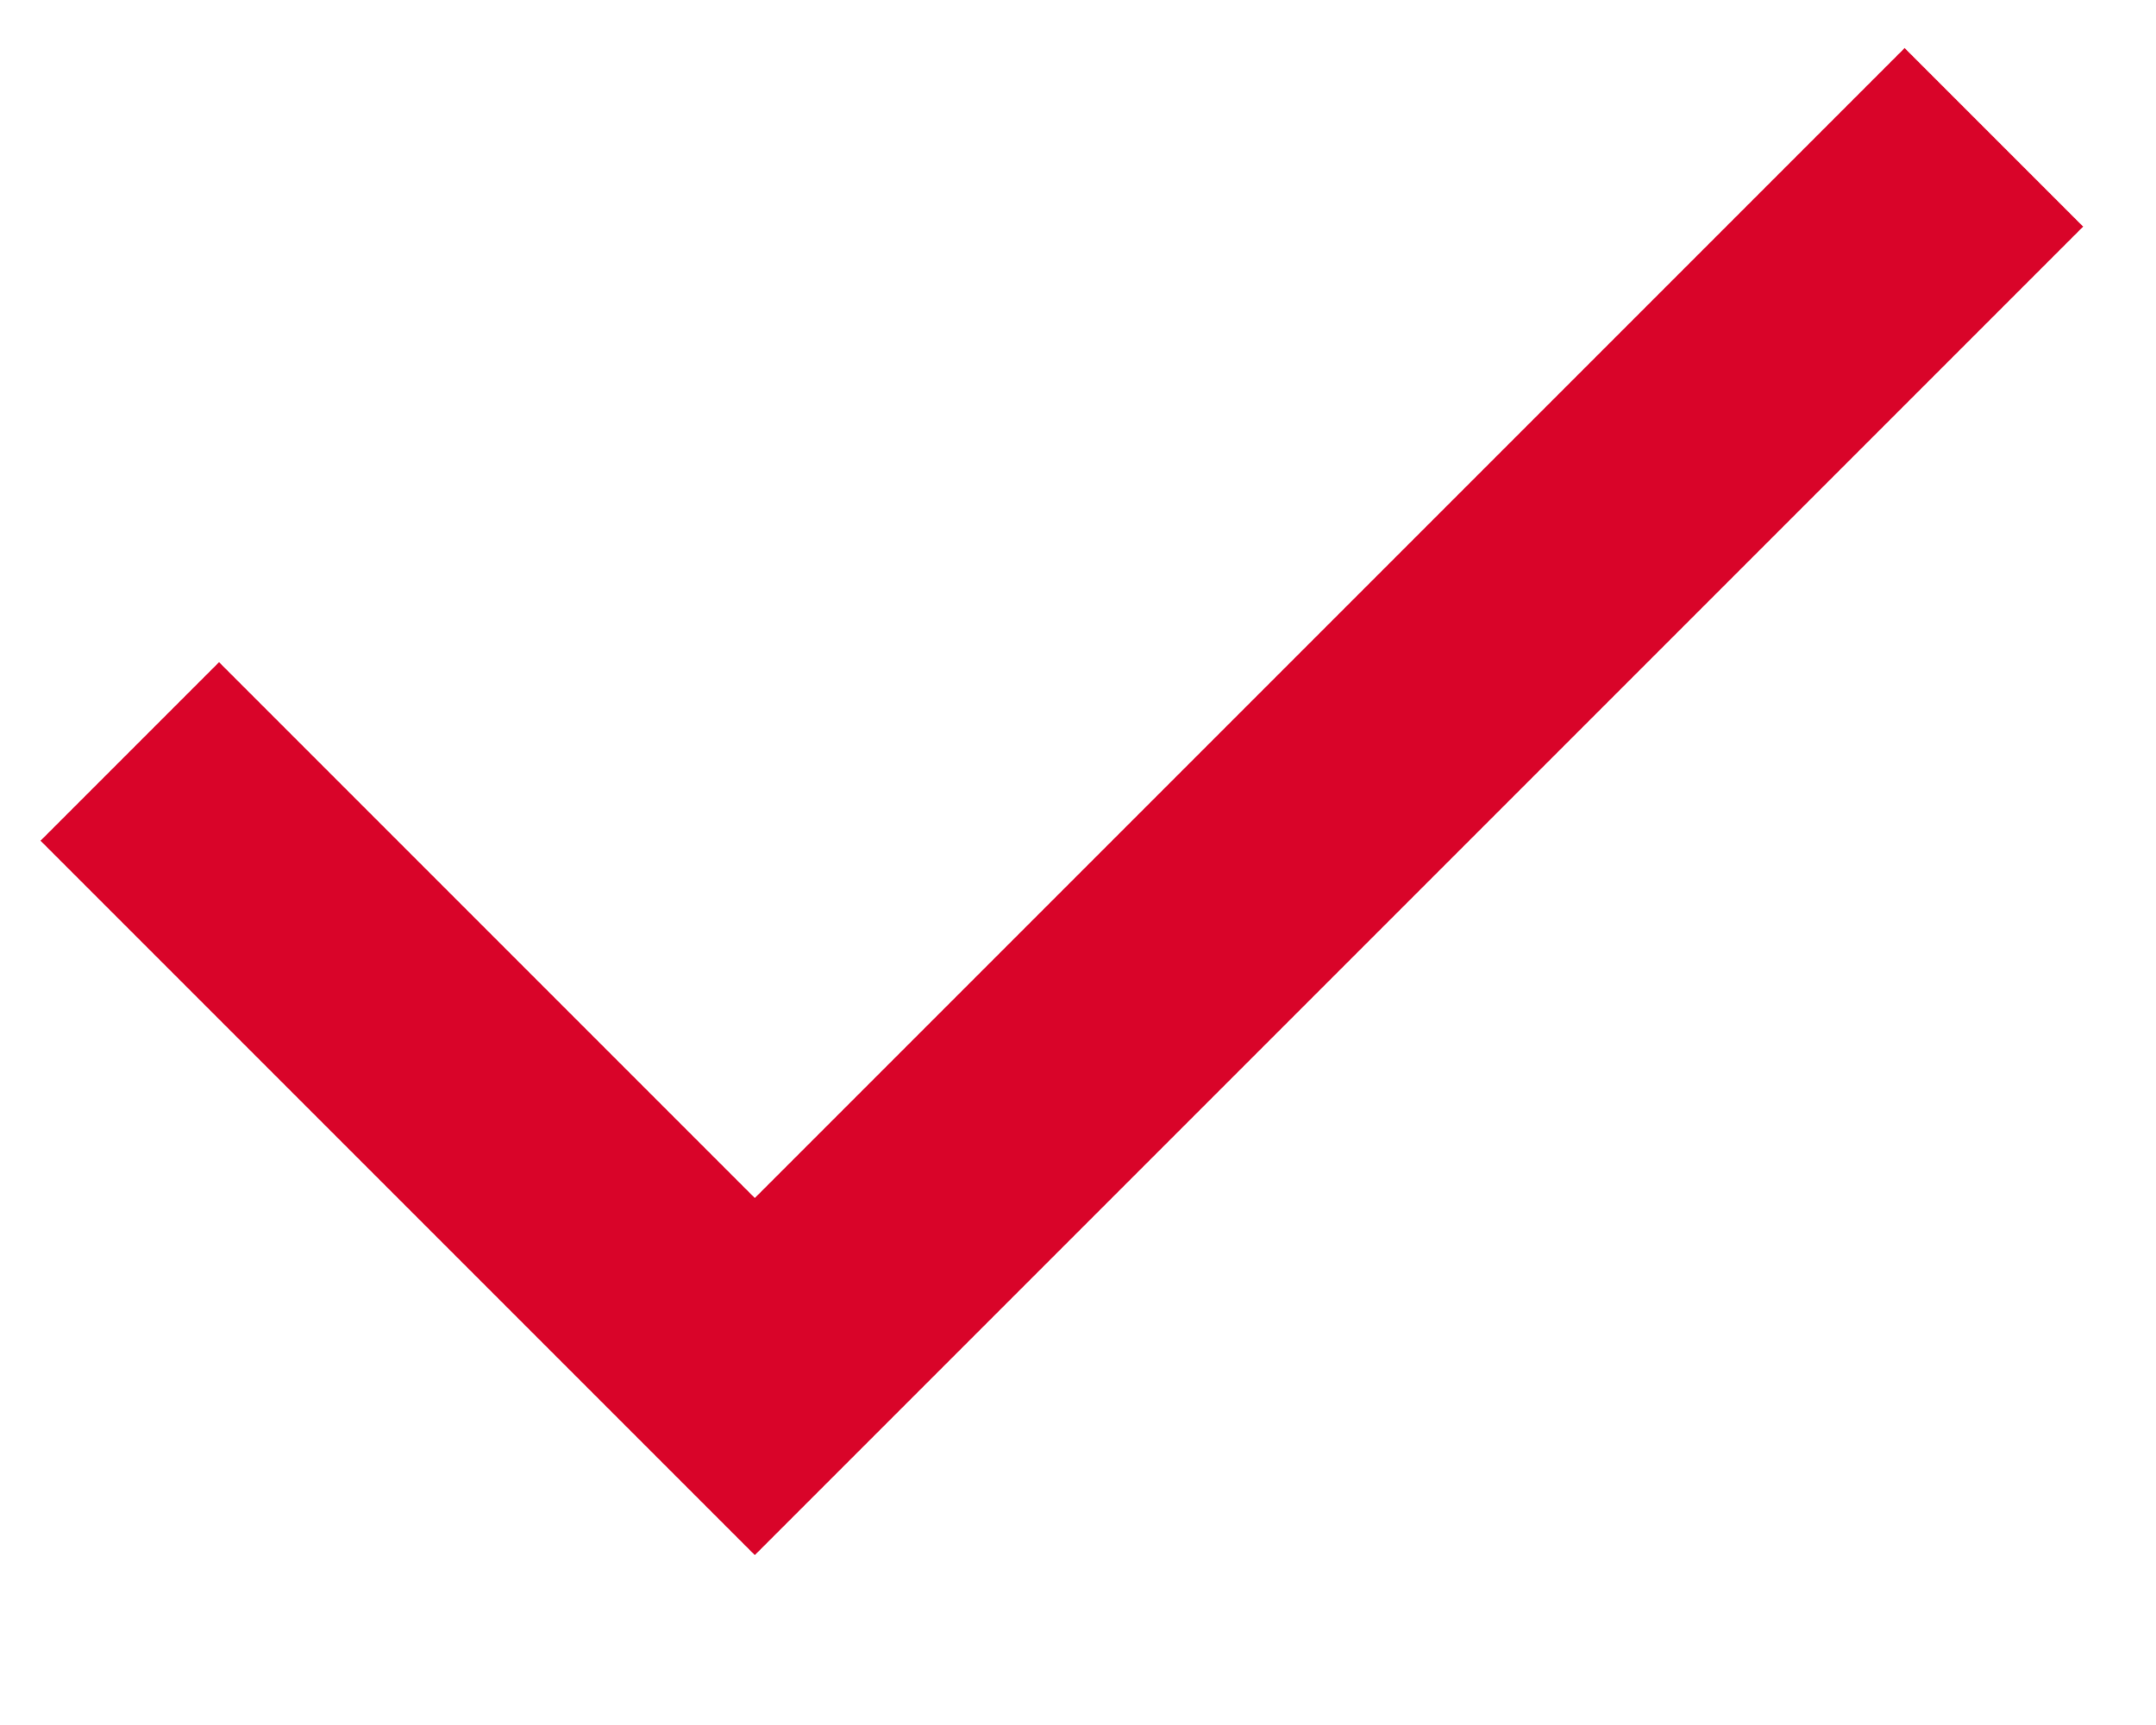 <svg width="10" height="8" viewBox="0 0 10 8" fill="none" xmlns="http://www.w3.org/2000/svg">
<path d="M3.501 7.212L0.188 3.899L1.016 3.071L3.501 5.556L8.834 0.223L9.662 1.051L3.501 7.212Z" fill="#D90429"/>
</svg>
